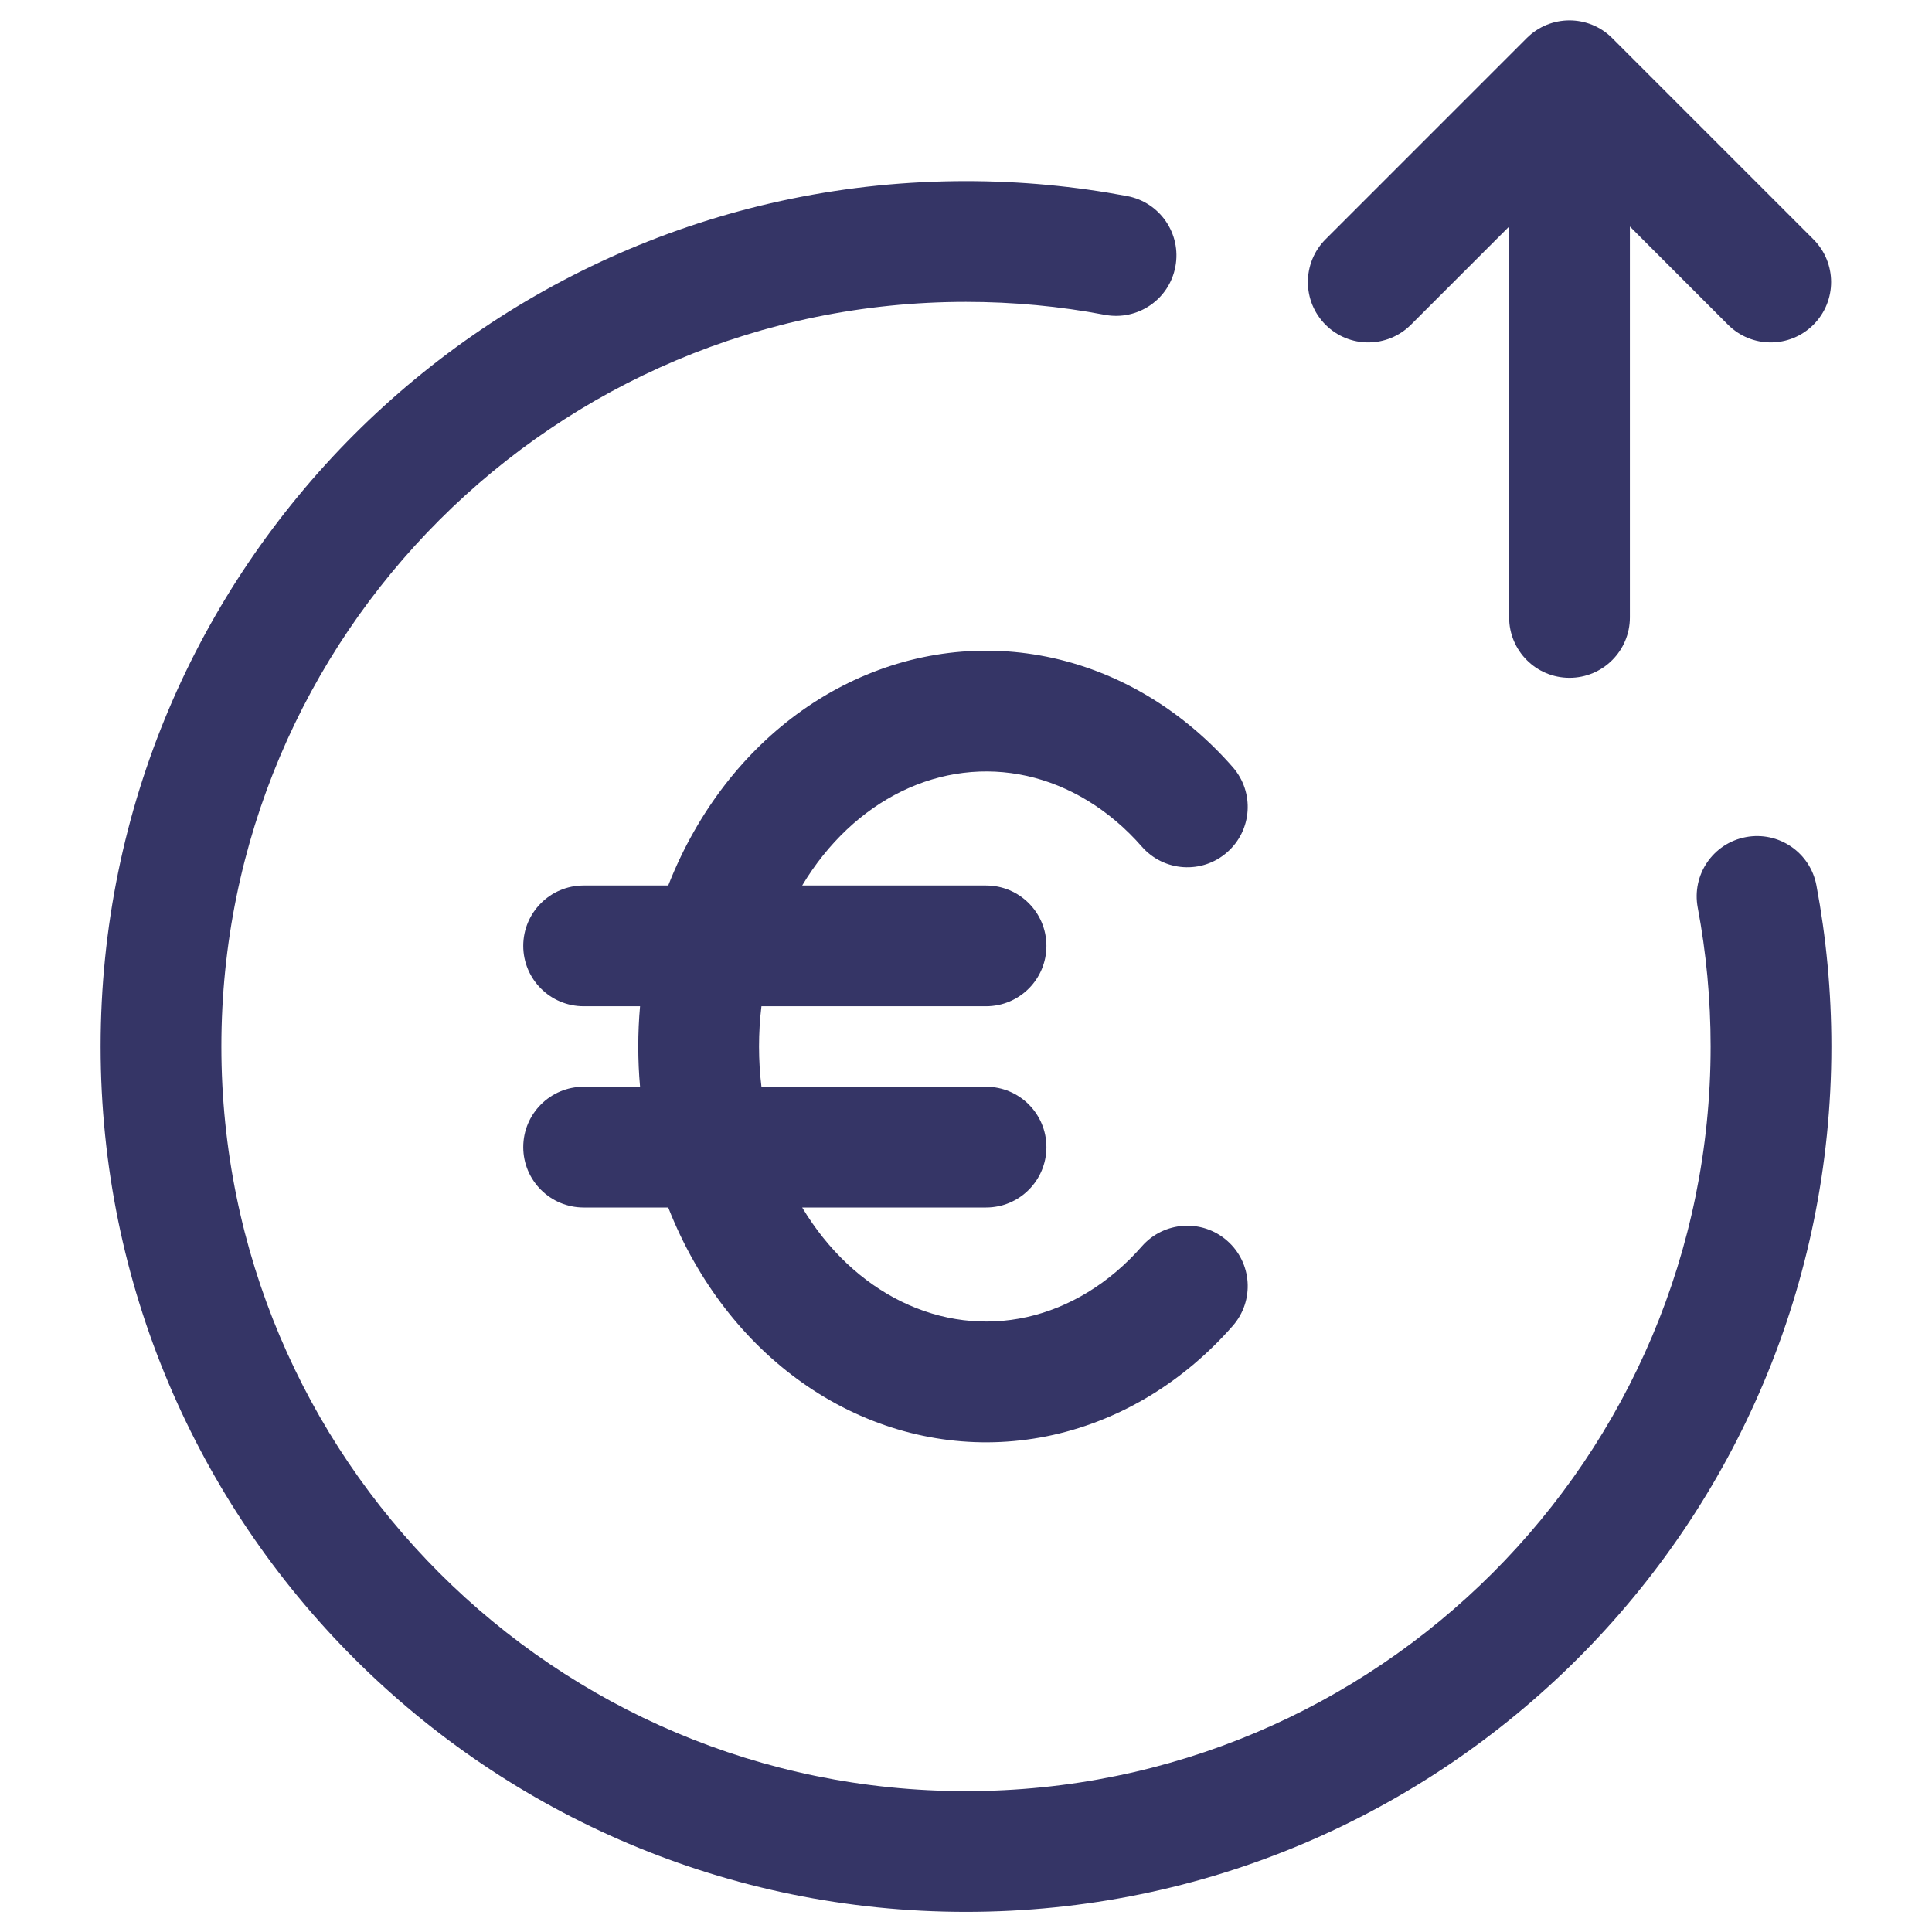 <svg width="24" height="24" viewBox="0 0 24 24" fill="none" xmlns="http://www.w3.org/2000/svg">
<path d="M12 2.25C6.063 2.25 1.25 7.063 1.25 13C1.25 18.937 6.063 23.75 12 23.75C17.937 23.75 22.75 18.937 22.75 13C22.75 12.316 22.686 11.646 22.564 10.997C22.487 10.59 22.095 10.322 21.688 10.399C21.28 10.475 21.013 10.867 21.09 11.275C21.195 11.833 21.25 12.41 21.25 13C21.25 18.109 17.109 22.25 12 22.25C6.891 22.25 2.75 18.109 2.75 13C2.75 7.891 6.891 3.75 12 3.75C12.59 3.75 13.167 3.805 13.725 3.911C14.133 3.987 14.525 3.72 14.601 3.312C14.678 2.905 14.41 2.513 14.003 2.436C13.354 2.314 12.684 2.25 12 2.25Z" fill="#353566"/>
<path d="M13.083 8.175C12.222 7.983 11.334 8.094 10.536 8.485C9.741 8.875 9.08 9.521 8.624 10.323C8.5 10.54 8.393 10.766 8.301 11H7.25C6.836 11 6.5 11.336 6.5 11.75C6.5 12.164 6.836 12.5 7.25 12.5H7.951C7.936 12.666 7.929 12.833 7.929 13C7.929 13.167 7.936 13.334 7.951 13.5H7.25C6.836 13.5 6.5 13.836 6.5 14.25C6.5 14.664 6.836 15 7.25 15H8.301C8.393 15.234 8.5 15.46 8.624 15.677C9.08 16.479 9.741 17.125 10.536 17.515C11.334 17.906 12.222 18.017 13.083 17.825C13.942 17.633 14.715 17.154 15.314 16.47C15.587 16.158 15.555 15.684 15.243 15.412C14.932 15.139 14.458 15.171 14.185 15.482C13.779 15.946 13.28 16.244 12.757 16.361C12.236 16.477 11.695 16.412 11.197 16.168C10.715 15.932 10.284 15.532 9.965 15H12.249C12.664 15 12.999 14.664 12.999 14.25C12.999 13.836 12.664 13.5 12.249 13.5H9.459C9.439 13.335 9.429 13.168 9.429 13C9.429 12.832 9.439 12.665 9.459 12.5H12.249C12.664 12.5 12.999 12.164 12.999 11.75C12.999 11.336 12.664 11 12.249 11L9.965 11C10.284 10.468 10.715 10.068 11.197 9.832C11.695 9.588 12.236 9.523 12.757 9.639C13.28 9.756 13.779 10.054 14.185 10.518C14.458 10.829 14.932 10.861 15.243 10.588C15.555 10.316 15.587 9.842 15.314 9.53C14.715 8.846 13.942 8.367 13.083 8.175Z" fill="#353566"/>
<path d="M19.497 8.42C19.082 8.42 18.747 8.084 18.747 7.67V2.814L17.527 4.034C17.234 4.327 16.759 4.327 16.466 4.034C16.174 3.741 16.174 3.266 16.466 2.973L18.966 0.473C19.259 0.18 19.734 0.18 20.027 0.473L22.527 2.973C22.82 3.266 22.82 3.741 22.527 4.034C22.234 4.327 21.759 4.327 21.466 4.034L20.247 2.814V7.67C20.247 8.084 19.911 8.42 19.497 8.42Z" fill="#353566"/>
</svg>
